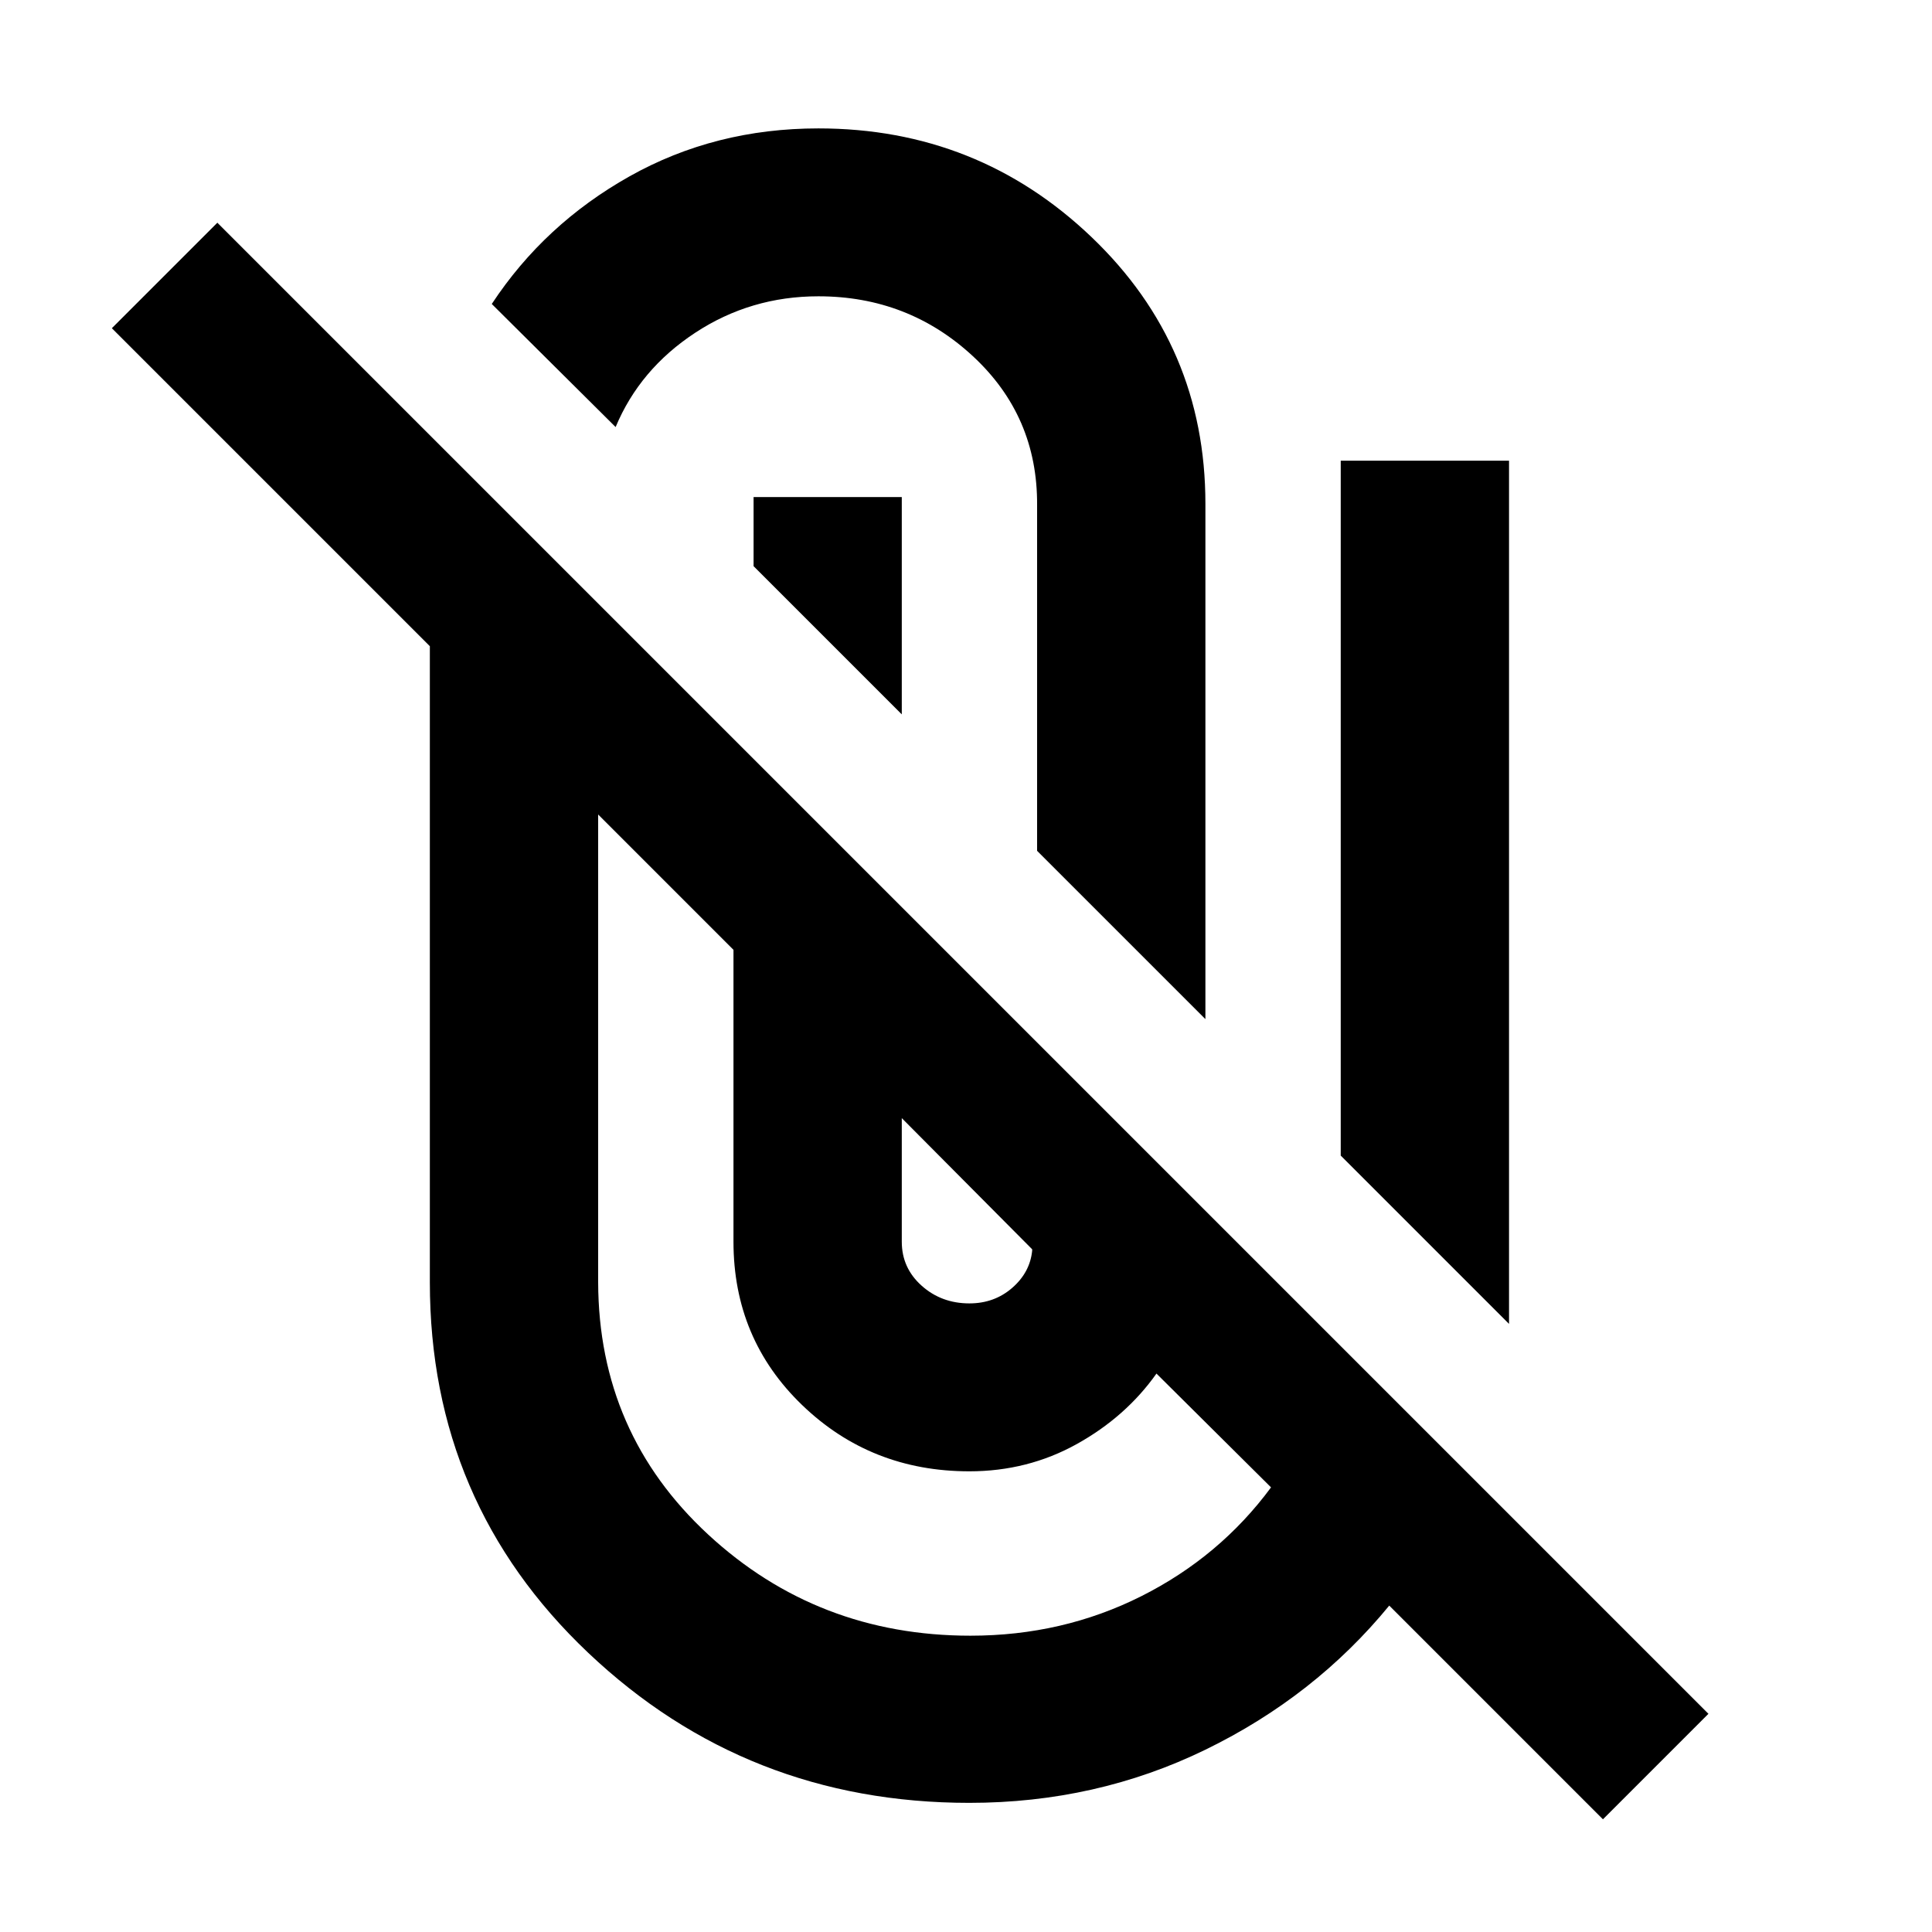 <svg xmlns="http://www.w3.org/2000/svg" height="40" viewBox="0 -960 960 960" width="40"><path d="M481.67-64.17q-110.68 0-189.38-74.55-78.7-74.54-78.7-184.09V-638.9L55.58-796.91 108-849.33l740.91 740.91L796.49-56 690.31-162.19q-36.98 45.12-91.27 71.57-54.29 26.45-117.37 26.45ZM297.22-555.28v232.47q.23 74.91 54.6 125.25 54.37 50.33 130.41 50.33 45.8 0 84.84-19.61 39.03-19.61 64.5-54.09l-56.93-56.55q-15.18 21.45-39.57 35.01-24.4 13.56-53.4 13.56-48.9 0-83.05-32.88-34.16-32.88-34.16-81.21v-145.03l-67.24-67.25Zm150.87 150.87V-343q0 13.03 9.85 21.84 9.84 8.81 23.73 8.81 12.42 0 21.27-7.7 8.86-7.7 9.94-18.51v-.67l-64.79-65.18ZM666.2-385.8v-345.29h83.63v428.92L666.2-385.8ZM515.33-537.23v-171.86q.24-44.11-31.88-73.9-32.12-29.78-76.8-29.78-33.62 0-61.19 18.1-27.56 18.1-39.56 46.87l-61.54-61.16q26.12-39.65 68.51-63.45 42.39-23.79 93.78-23.79 79.22 0 135.76 54.04 56.55 54.04 56.55 132.51v256.04l-83.63-83.62ZM448.09-713v107.96l-73.64-73.64V-713h73.64Z"/></svg>